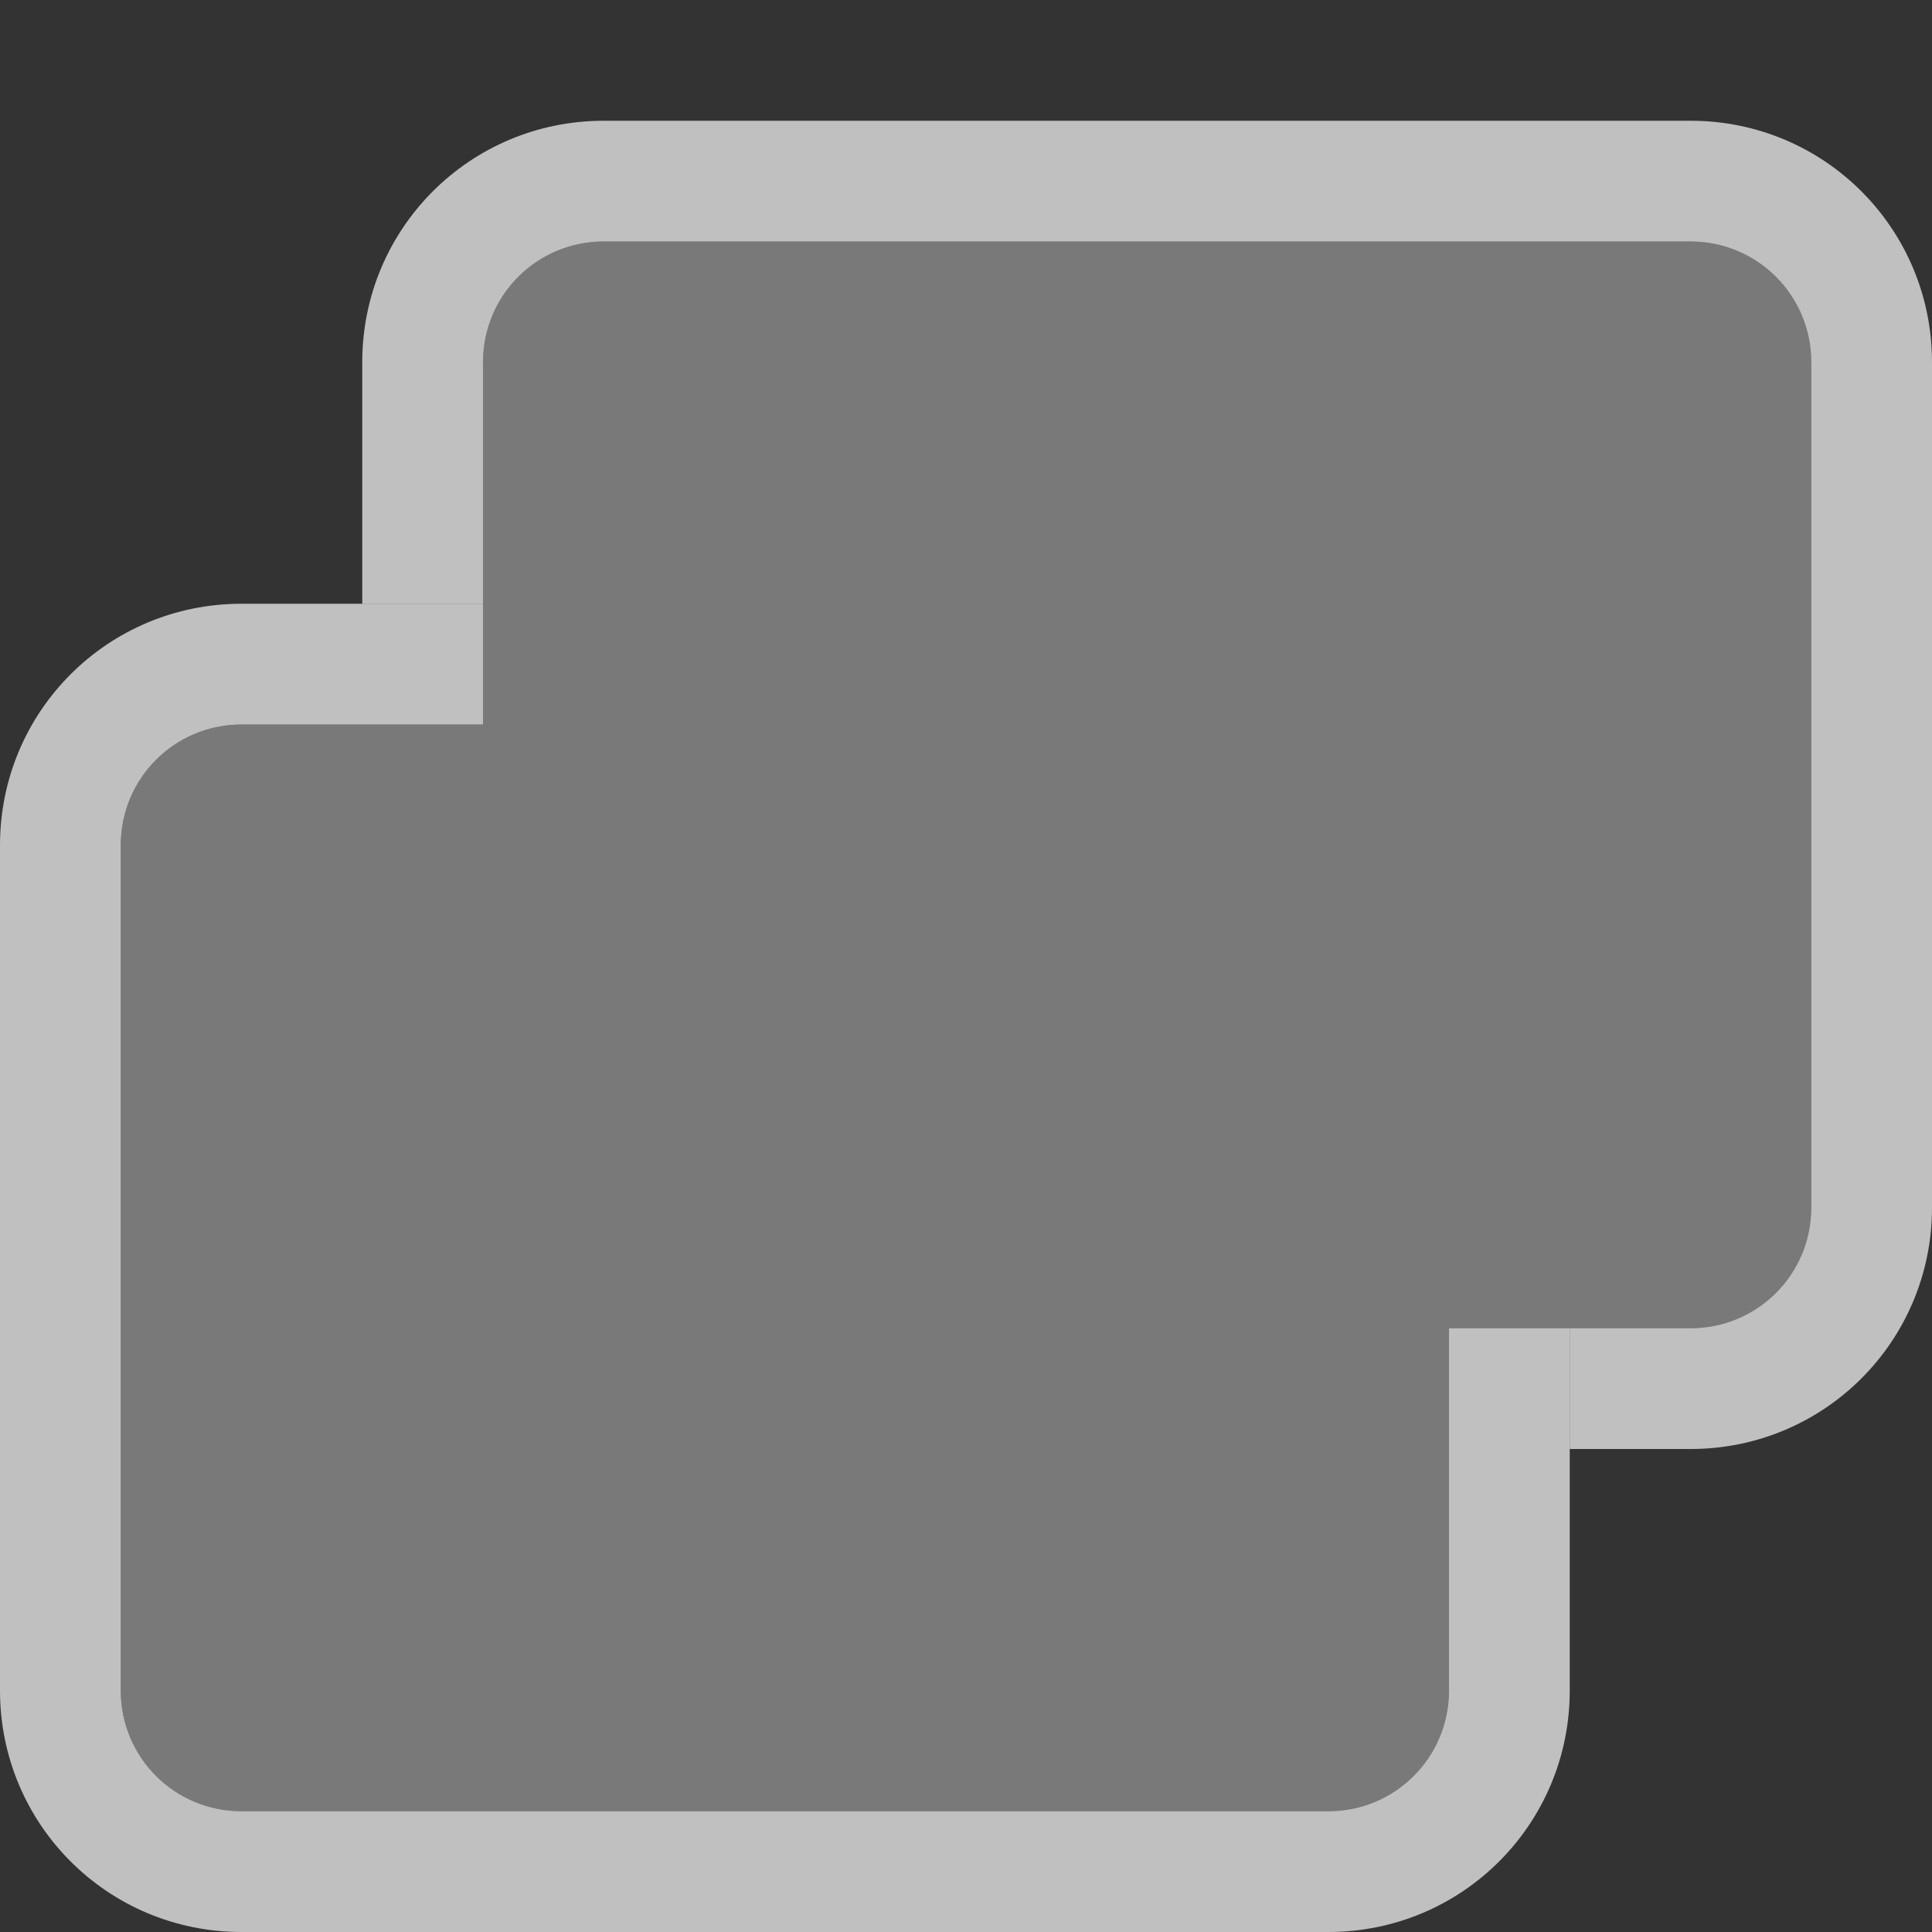 <svg xmlns="http://www.w3.org/2000/svg" width="16" height="16">
    <rect width="100%" height="100%" fill="#333333" stroke="none"/>
    <path fill="#fdfdfd" fill-opacity=".7" d="M5 1c-1.108 0-2 .892-2 2v2h1V3c0-.554.446-1 1-1h9c.554 0 1 .446 1 1v7c0 .554-.446 1-1 1h-1v1h1c1.108 0 2-.892 2-2V3c0-1.108-.892-2-2-2z"/>
    <path fill="#fdfdfd" fill-opacity=".7" d="M2 5C.892 5 0 5.892 0 7v7c0 1.108.892 2 2 2h9c1.108 0 2-.892 2-2v-3h-1v3c0 .554-.446 1-1 1H2c-.554 0-1-.446-1-1V7c0-.554.446-1 1-1h2V5H2z"/>
    <path fill="#fdfdfd" d="M5 2c-.554 0-1 .446-1 1v3H2c-.554 0-1 .446-1 1v7c0 .554.446 1 1 1h9c.554 0 1-.446 1-1v-3h2c.554 0 1-.446 1-1V3c0-.554-.446-1-1-1H5z" opacity=".35"/>
</svg>
